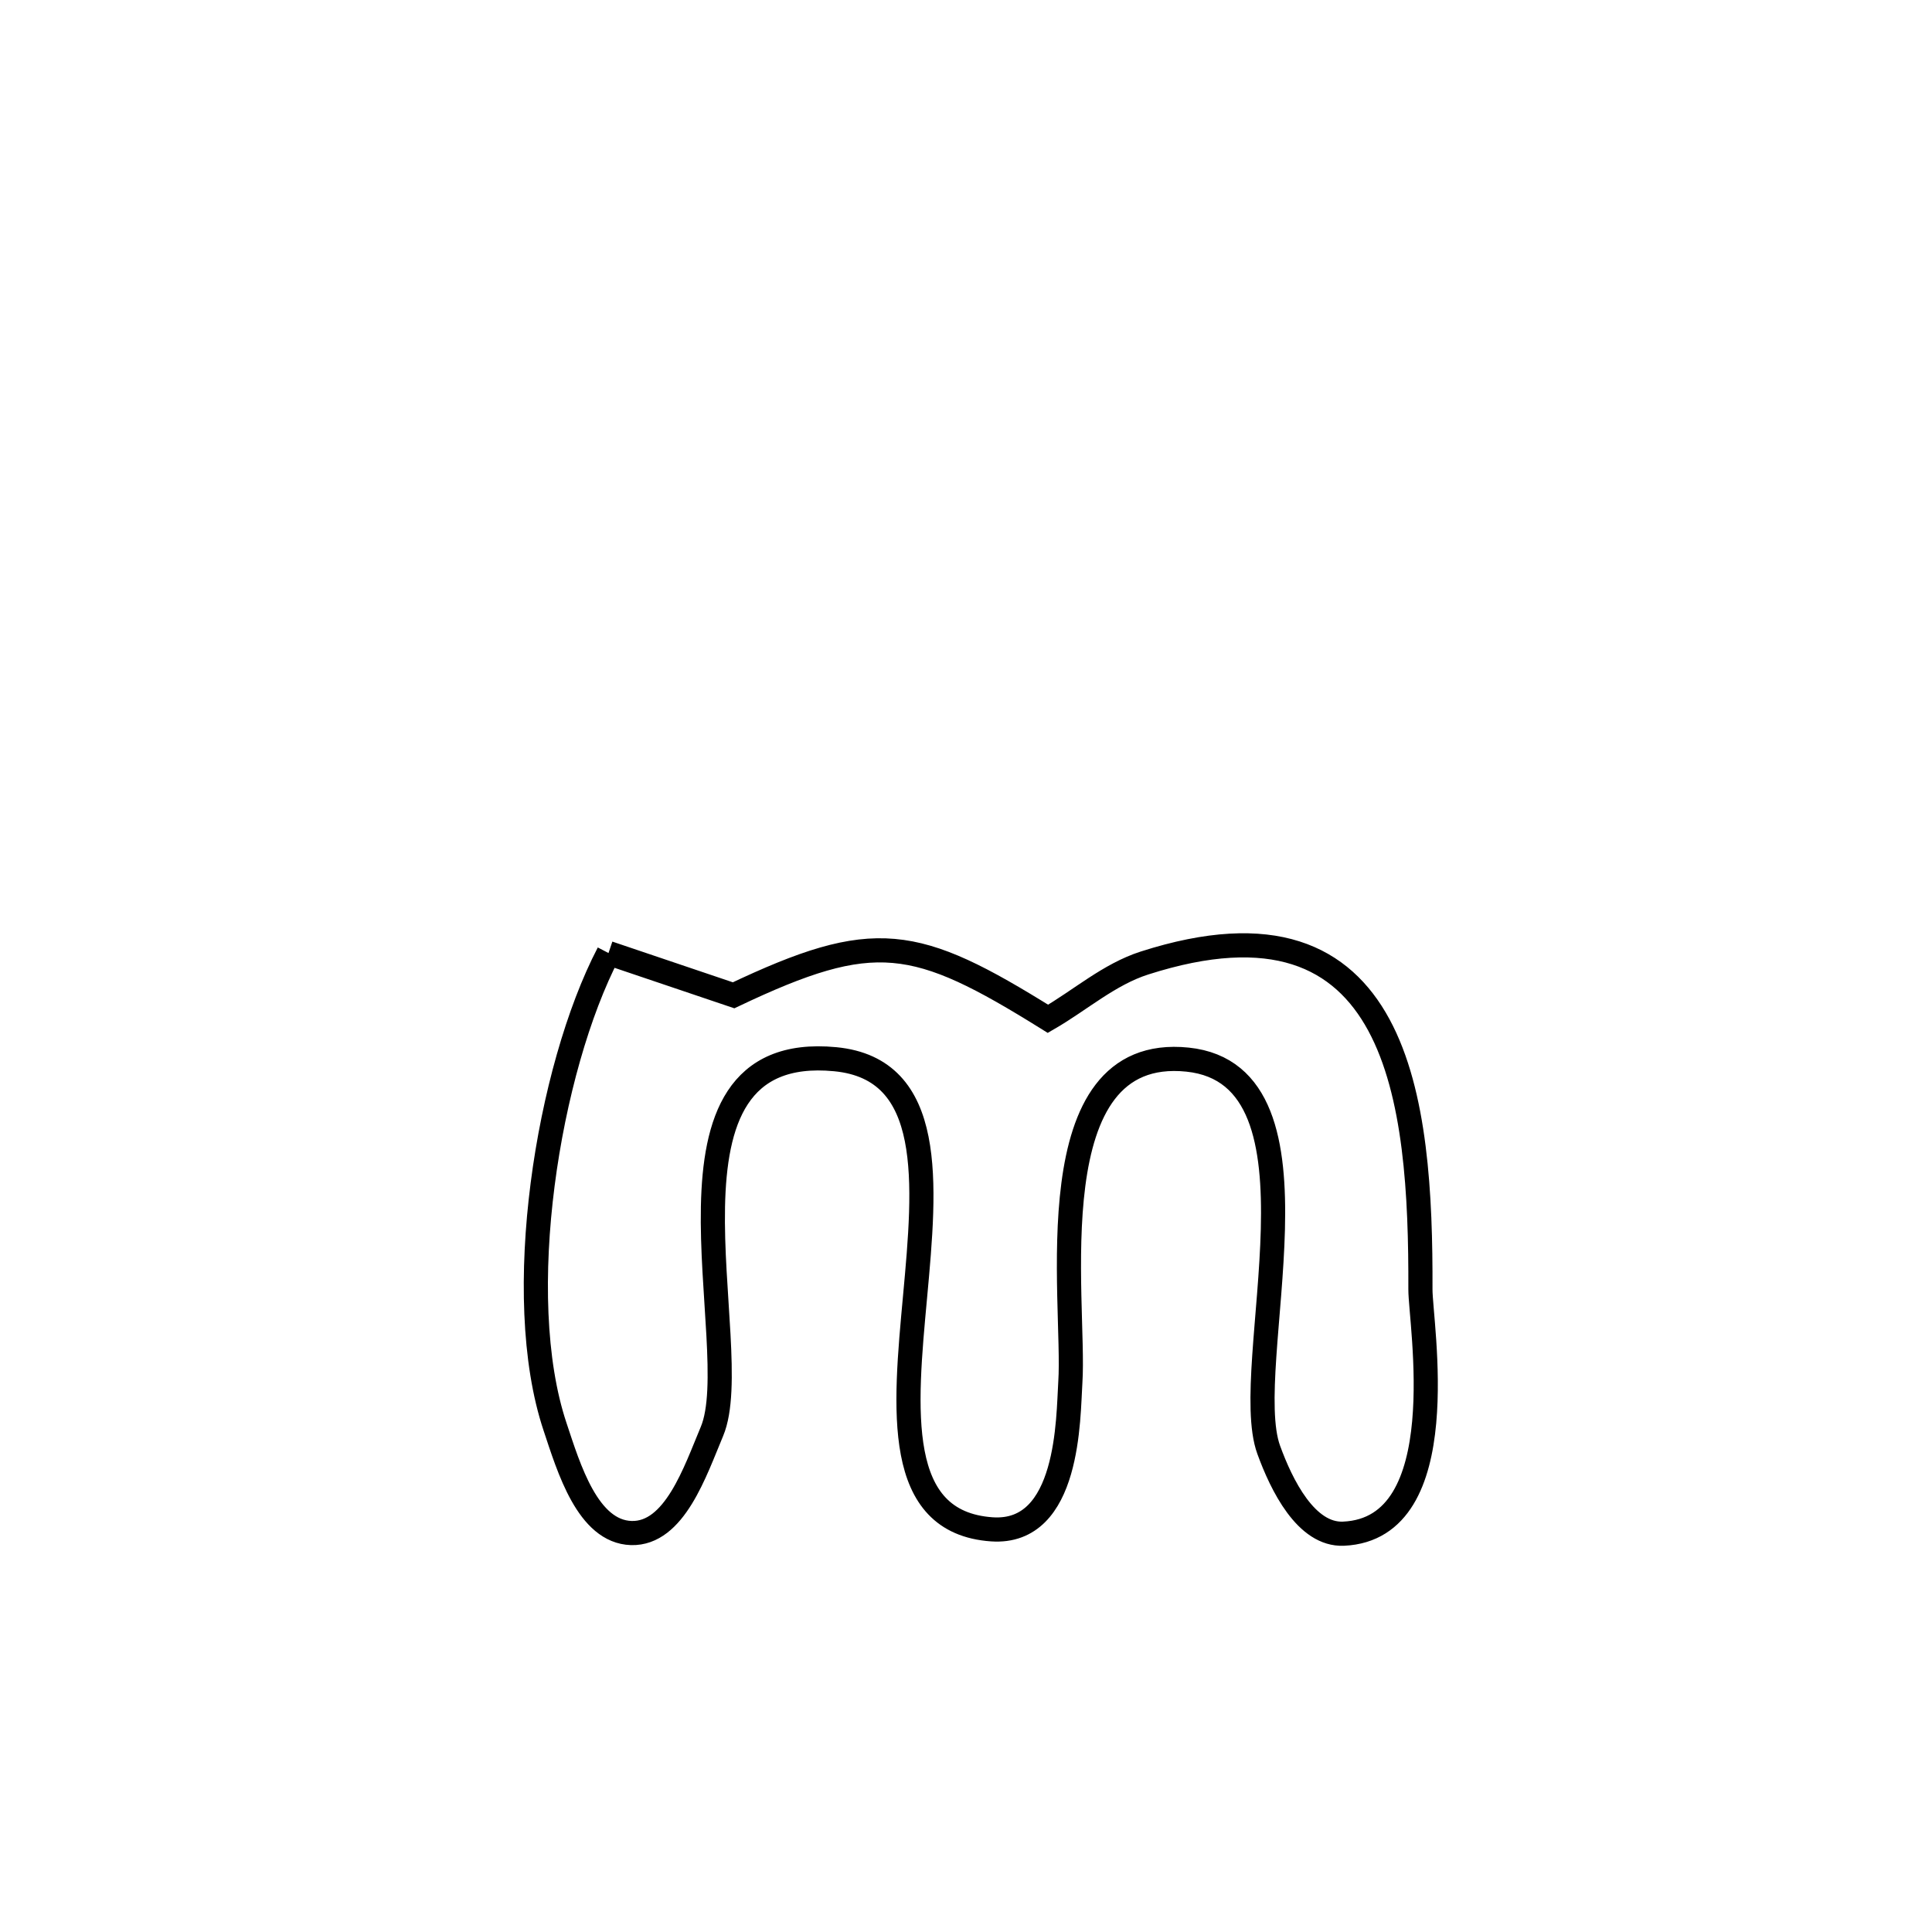 <svg xmlns="http://www.w3.org/2000/svg" viewBox="0.0 0.0 24.0 24.0" height="200px" width="200px"><path fill="none" stroke="black" stroke-width=".3" stroke-opacity="1.0"  filling="0" d="M7.559 11.839 L7.559 11.839 C8.077 12.014 8.595 12.189 9.113 12.364 L9.113 12.364 C10.864 11.533 11.367 11.628 13.018 12.656 L13.018 12.656 C13.418 12.425 13.777 12.104 14.217 11.963 C17.402 10.942 17.653 13.682 17.645 16.016 C17.643 16.434 18.09 18.99 16.69 19.052 C16.225 19.073 15.919 18.447 15.76 18.009 C15.385 16.977 16.61 13.356 14.752 13.163 C12.845 12.965 13.362 16.161 13.296 17.173 C13.268 17.606 13.287 19.065 12.321 18.998 C9.882 18.828 12.866 13.398 10.376 13.158 C7.926 12.922 9.285 16.734 8.844 17.782 C8.636 18.277 8.379 19.059 7.842 19.044 C7.301 19.027 7.066 18.238 6.895 17.724 C6.351 16.096 6.807 13.282 7.559 11.839 L7.559 11.839"></path></svg>